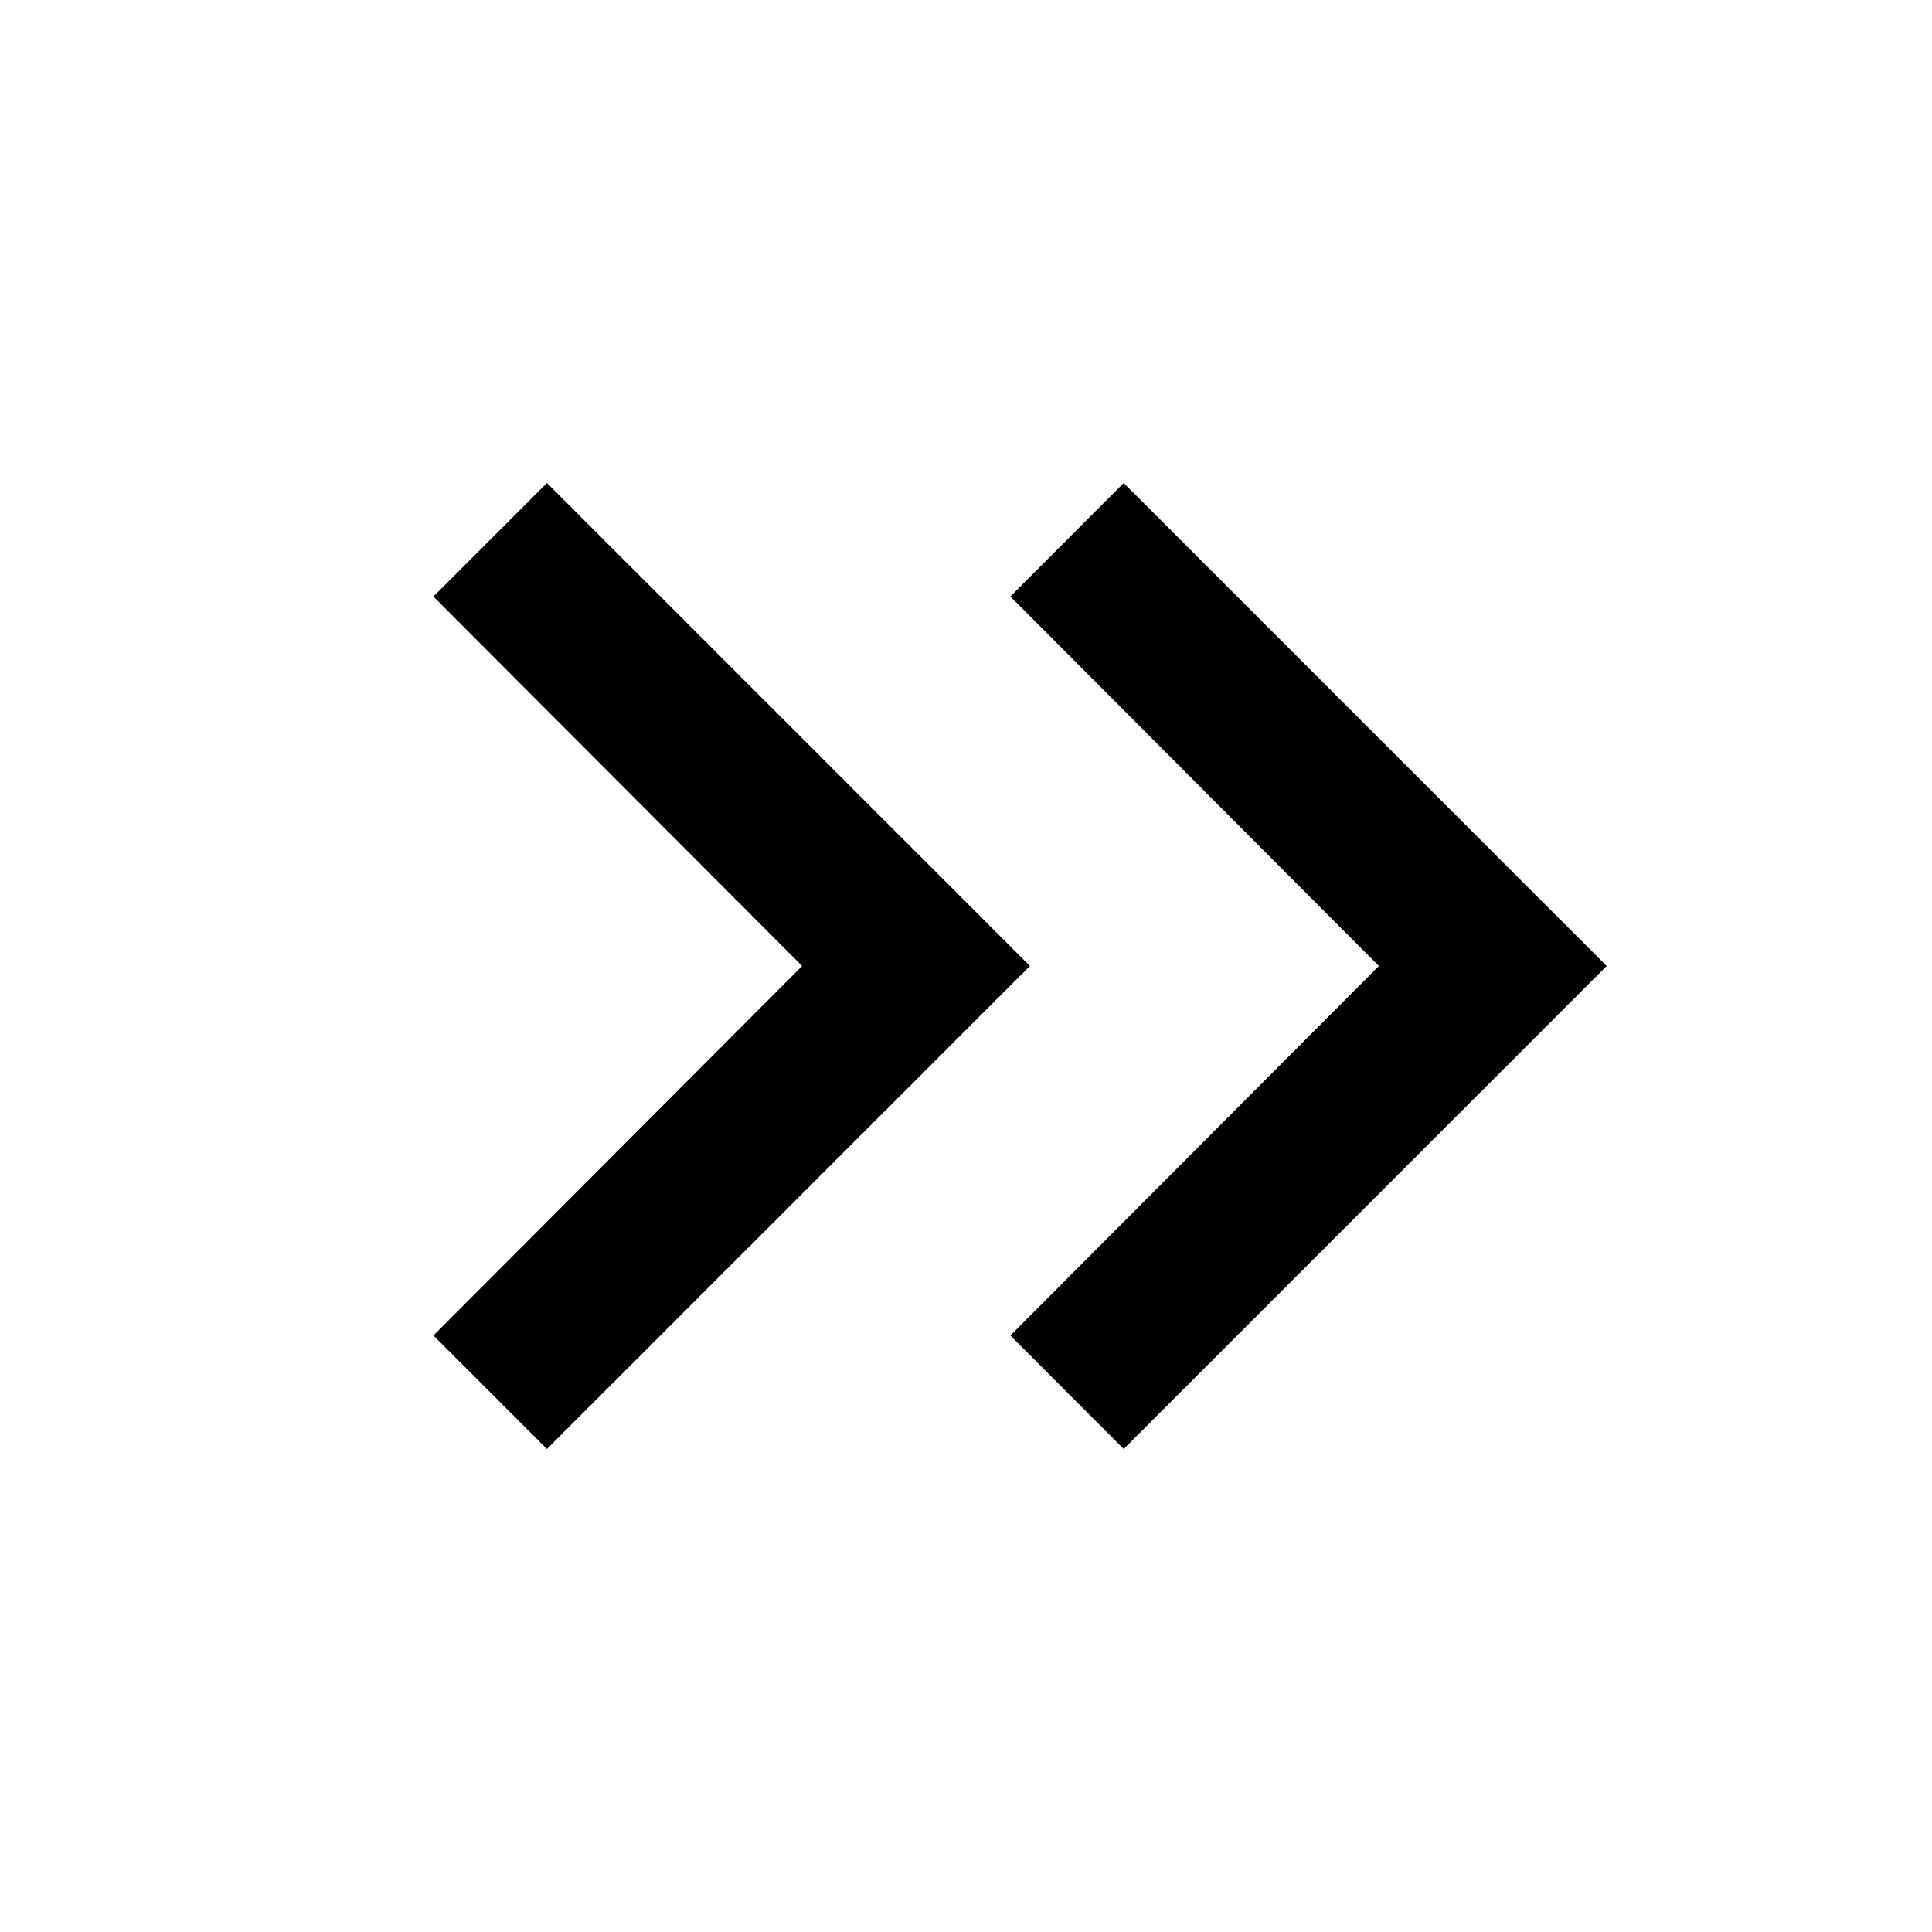 <svg version="1.1" id="Layer_1" xmlns="http://www.w3.org/2000/svg" x="0px" y="0px"
	 width="24px" height="24px" viewBox="0 0 24 24" >
<path d="M9.964,12l-4.58,4.59L6.794,18l6-6l-6-6l-1.41,1.41L9.964,12z"/>
<path d="M17.129,12l-4.578,4.59L13.959,18l6-6l-6-6l-1.408,1.41L17.129,12z"/>
</svg>
